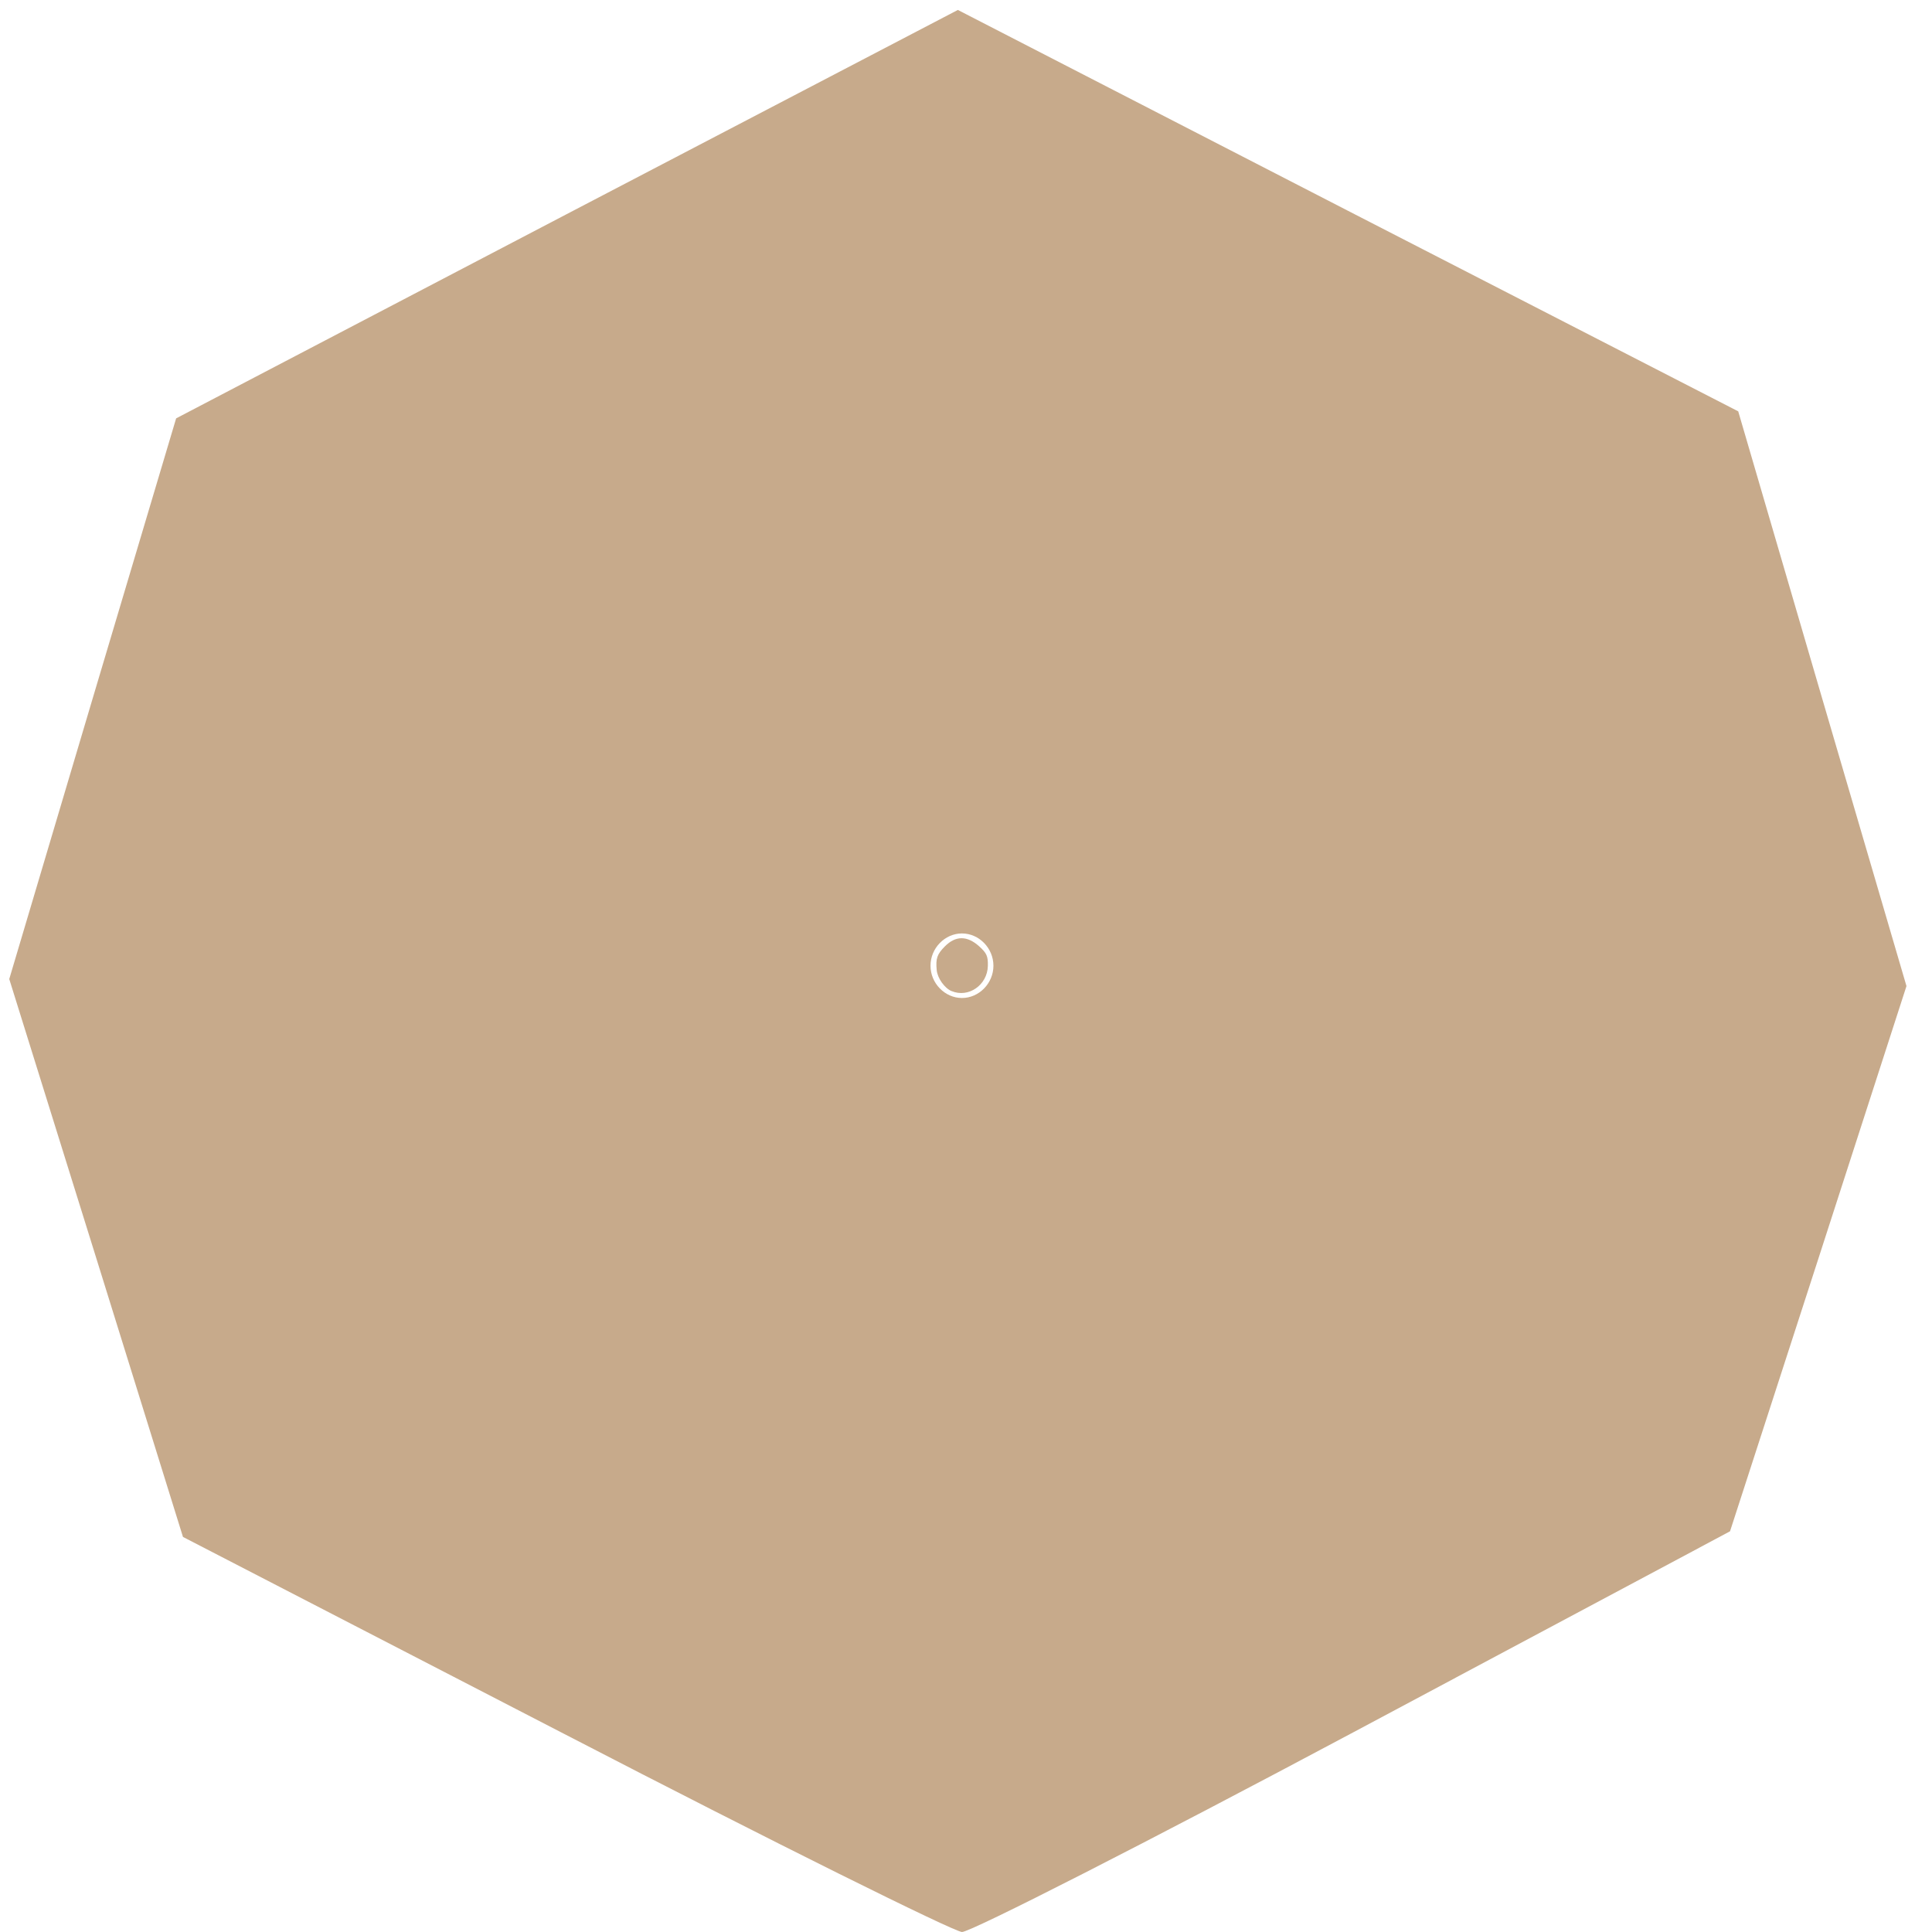 <?xml version="1.0" encoding="UTF-8" standalone="no"?>
<svg
   height="32"
   style="clip-rule:evenodd;fill-rule:evenodd;stroke-linejoin:round;stroke-miterlimit:2"
   version="1.1"
   viewBox="0 0 32 32"
   width="32"
   xml:space="preserve"
   id="svg4"
   sodipodi:docname="stone.svg"
   inkscape:version="1.1.2 (0a00cf5339, 2022-02-04)"
   xmlns:inkscape="http://www.inkscape.org/namespaces/inkscape"
   xmlns:sodipodi="http://sodipodi.sourceforge.net/DTD/sodipodi-0.dtd"
   xmlns="http://www.w3.org/2000/svg"
   xmlns:svg="http://www.w3.org/2000/svg"><sodipodi:namedview
     id="namedview5"
     pagecolor="#ffffff"
     bordercolor="#666666"
     borderopacity="1.0"
     inkscape:pageshadow="2"
     inkscape:pageopacity="0.0"
     inkscape:pagecheckerboard="0"
     showgrid="false"
     inkscape:showpageshadow="false"
     showborder="false"
     inkscape:zoom="21.71875"
     inkscape:cx="15.976978"
     inkscape:cy="16"
     inkscape:window-width="1920"
     inkscape:window-height="1002"
     inkscape:window-x="0"
     inkscape:window-y="0"
     inkscape:window-maximized="1"
     inkscape:current-layer="svg4" /><defs
     id="defs8"><filter
       inkscape:collect="always"
       style="color-interpolation-filters:sRGB"
       id="filter3892"
       x="-0.005"
       y="-0.005"
       width="1.01"
       height="1.01"><feGaussianBlur
         inkscape:collect="always"
         stdDeviation="0.006"
         id="feGaussianBlur3894" /></filter></defs><path
     style="mix-blend-mode:normal;fill:#c7aa8b;fill-opacity:1;stroke-width:0.046;filter:url(#filter3892)"
     d="M 5.819,5.492 5.261,5.211 5.134,4.813 5.007,4.416 5.129,4.016 5.251,3.617 5.822,3.326 6.394,3.035 6.964,3.321 7.535,3.607 7.658,4.017 7.781,4.426 7.652,4.815 7.523,5.203 6.973,5.489 C 6.671,5.646 6.413,5.774 6.4,5.774 6.387,5.773 6.126,5.647 5.819,5.492 Z M 6.446,4.397 c 0,-0.025 -0.021,-0.046 -0.046,-0.046 -0.025,0 -0.046,0.021 -0.046,0.046 0,0.025 0.021,0.046 0.046,0.046 0.025,0 0.046,-0.021 0.046,-0.046 z"
     id="path3853"
     transform="matrix(11.328,0,0,11.623,-56.566,-35.111)" /><path
     style="fill:#c7aa8b;stroke-width:0.046"
     d="m 15.761,16.416 c -0.116,-0.049 -0.233,-0.213 -0.246,-0.347 -0.019,-0.193 0.006,-0.264 0.136,-0.395 0.178,-0.178 0.367,-0.179 0.566,-8.29e-4 0.126,0.113 0.149,0.164 0.145,0.327 -0.008,0.316 -0.322,0.533 -0.601,0.415 z"
     id="path1056" /><path
     style="fill:#c7aa8b;stroke-width:0.046;stroke:none;stroke-opacity:1"
     d="m 15.661,16.306 c -0.056,-0.06 -0.114,-0.181 -0.128,-0.27 -0.035,-0.219 0.172,-0.466 0.392,-0.466 0.208,0 0.421,0.212 0.421,0.419 0,0.35 -0.455,0.561 -0.684,0.317 z"
     id="path1095" /></svg>
